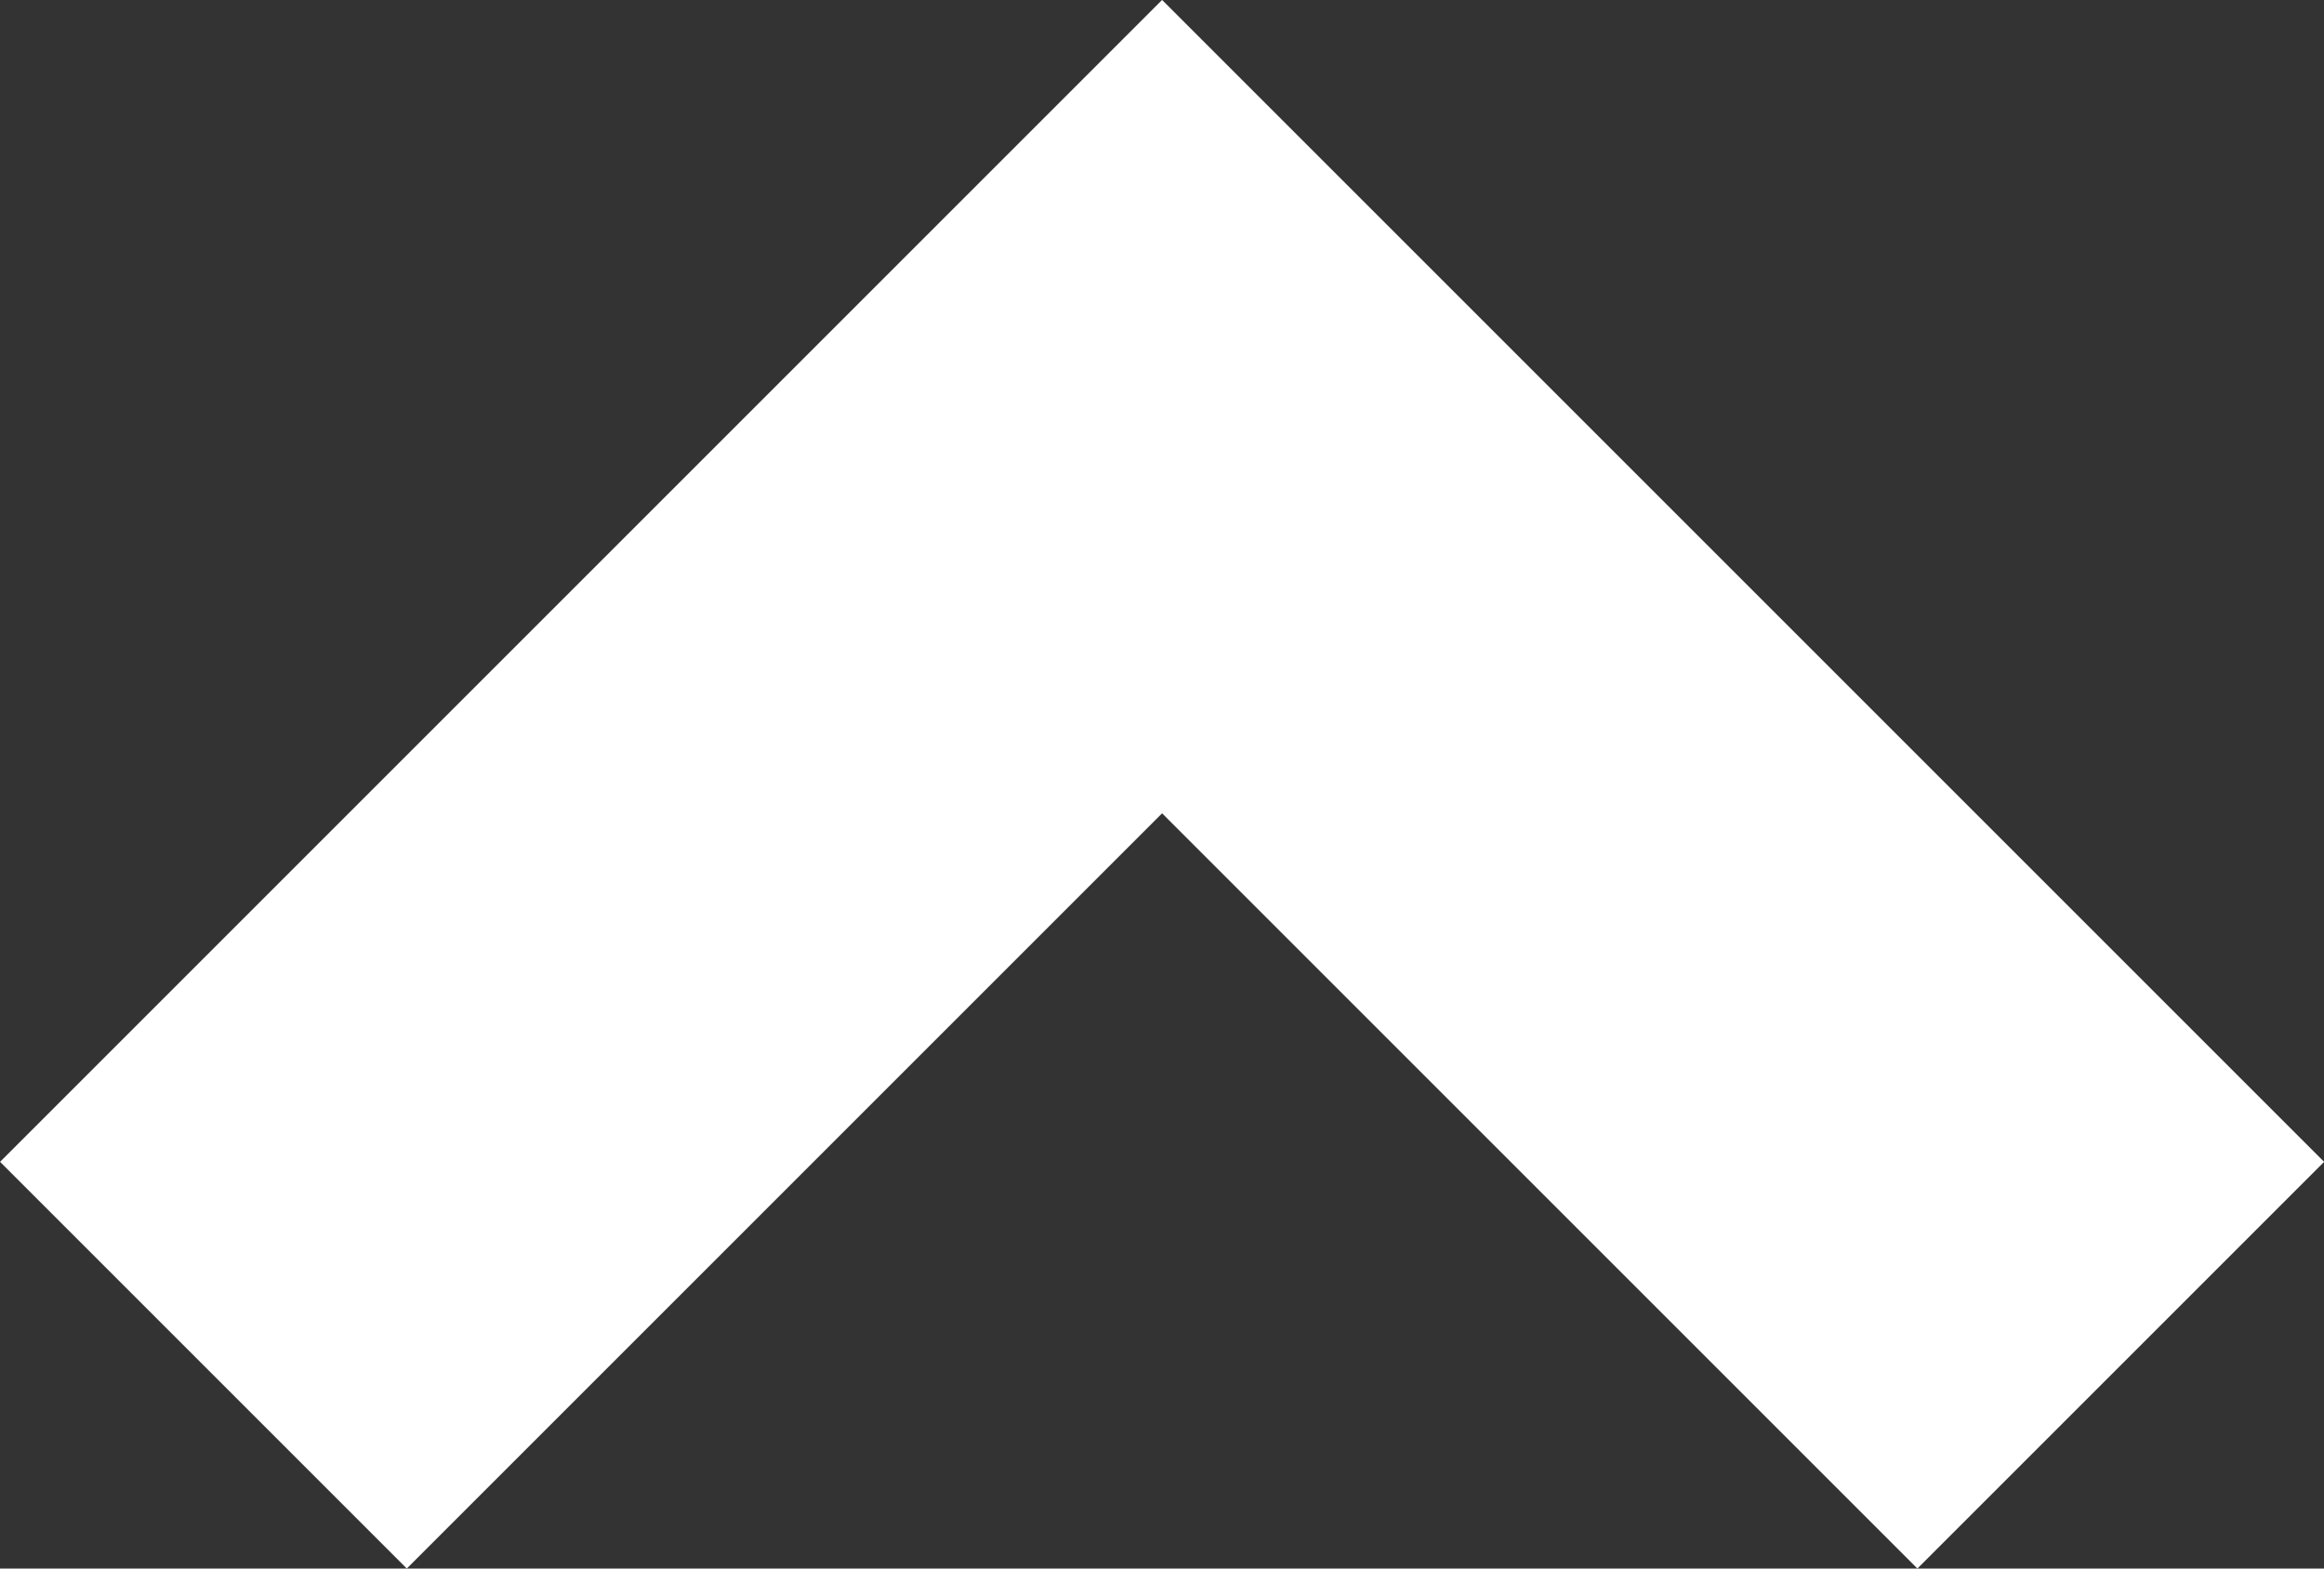 <svg xmlns="http://www.w3.org/2000/svg" width="12.121" height="8.182" viewBox="0 0 12.121 8.182">
  <rect x="0" y="0" width="12.121" height="8.182" fill="#333333" stroke="none"/>
  <path id="Path_13796" data-name="Path 13796" d="M162,515.57l5,5,5-5" transform="translate(173.061 522.691) rotate(180)" fill="none" stroke="#fff" stroke-width="3"/>
</svg>
